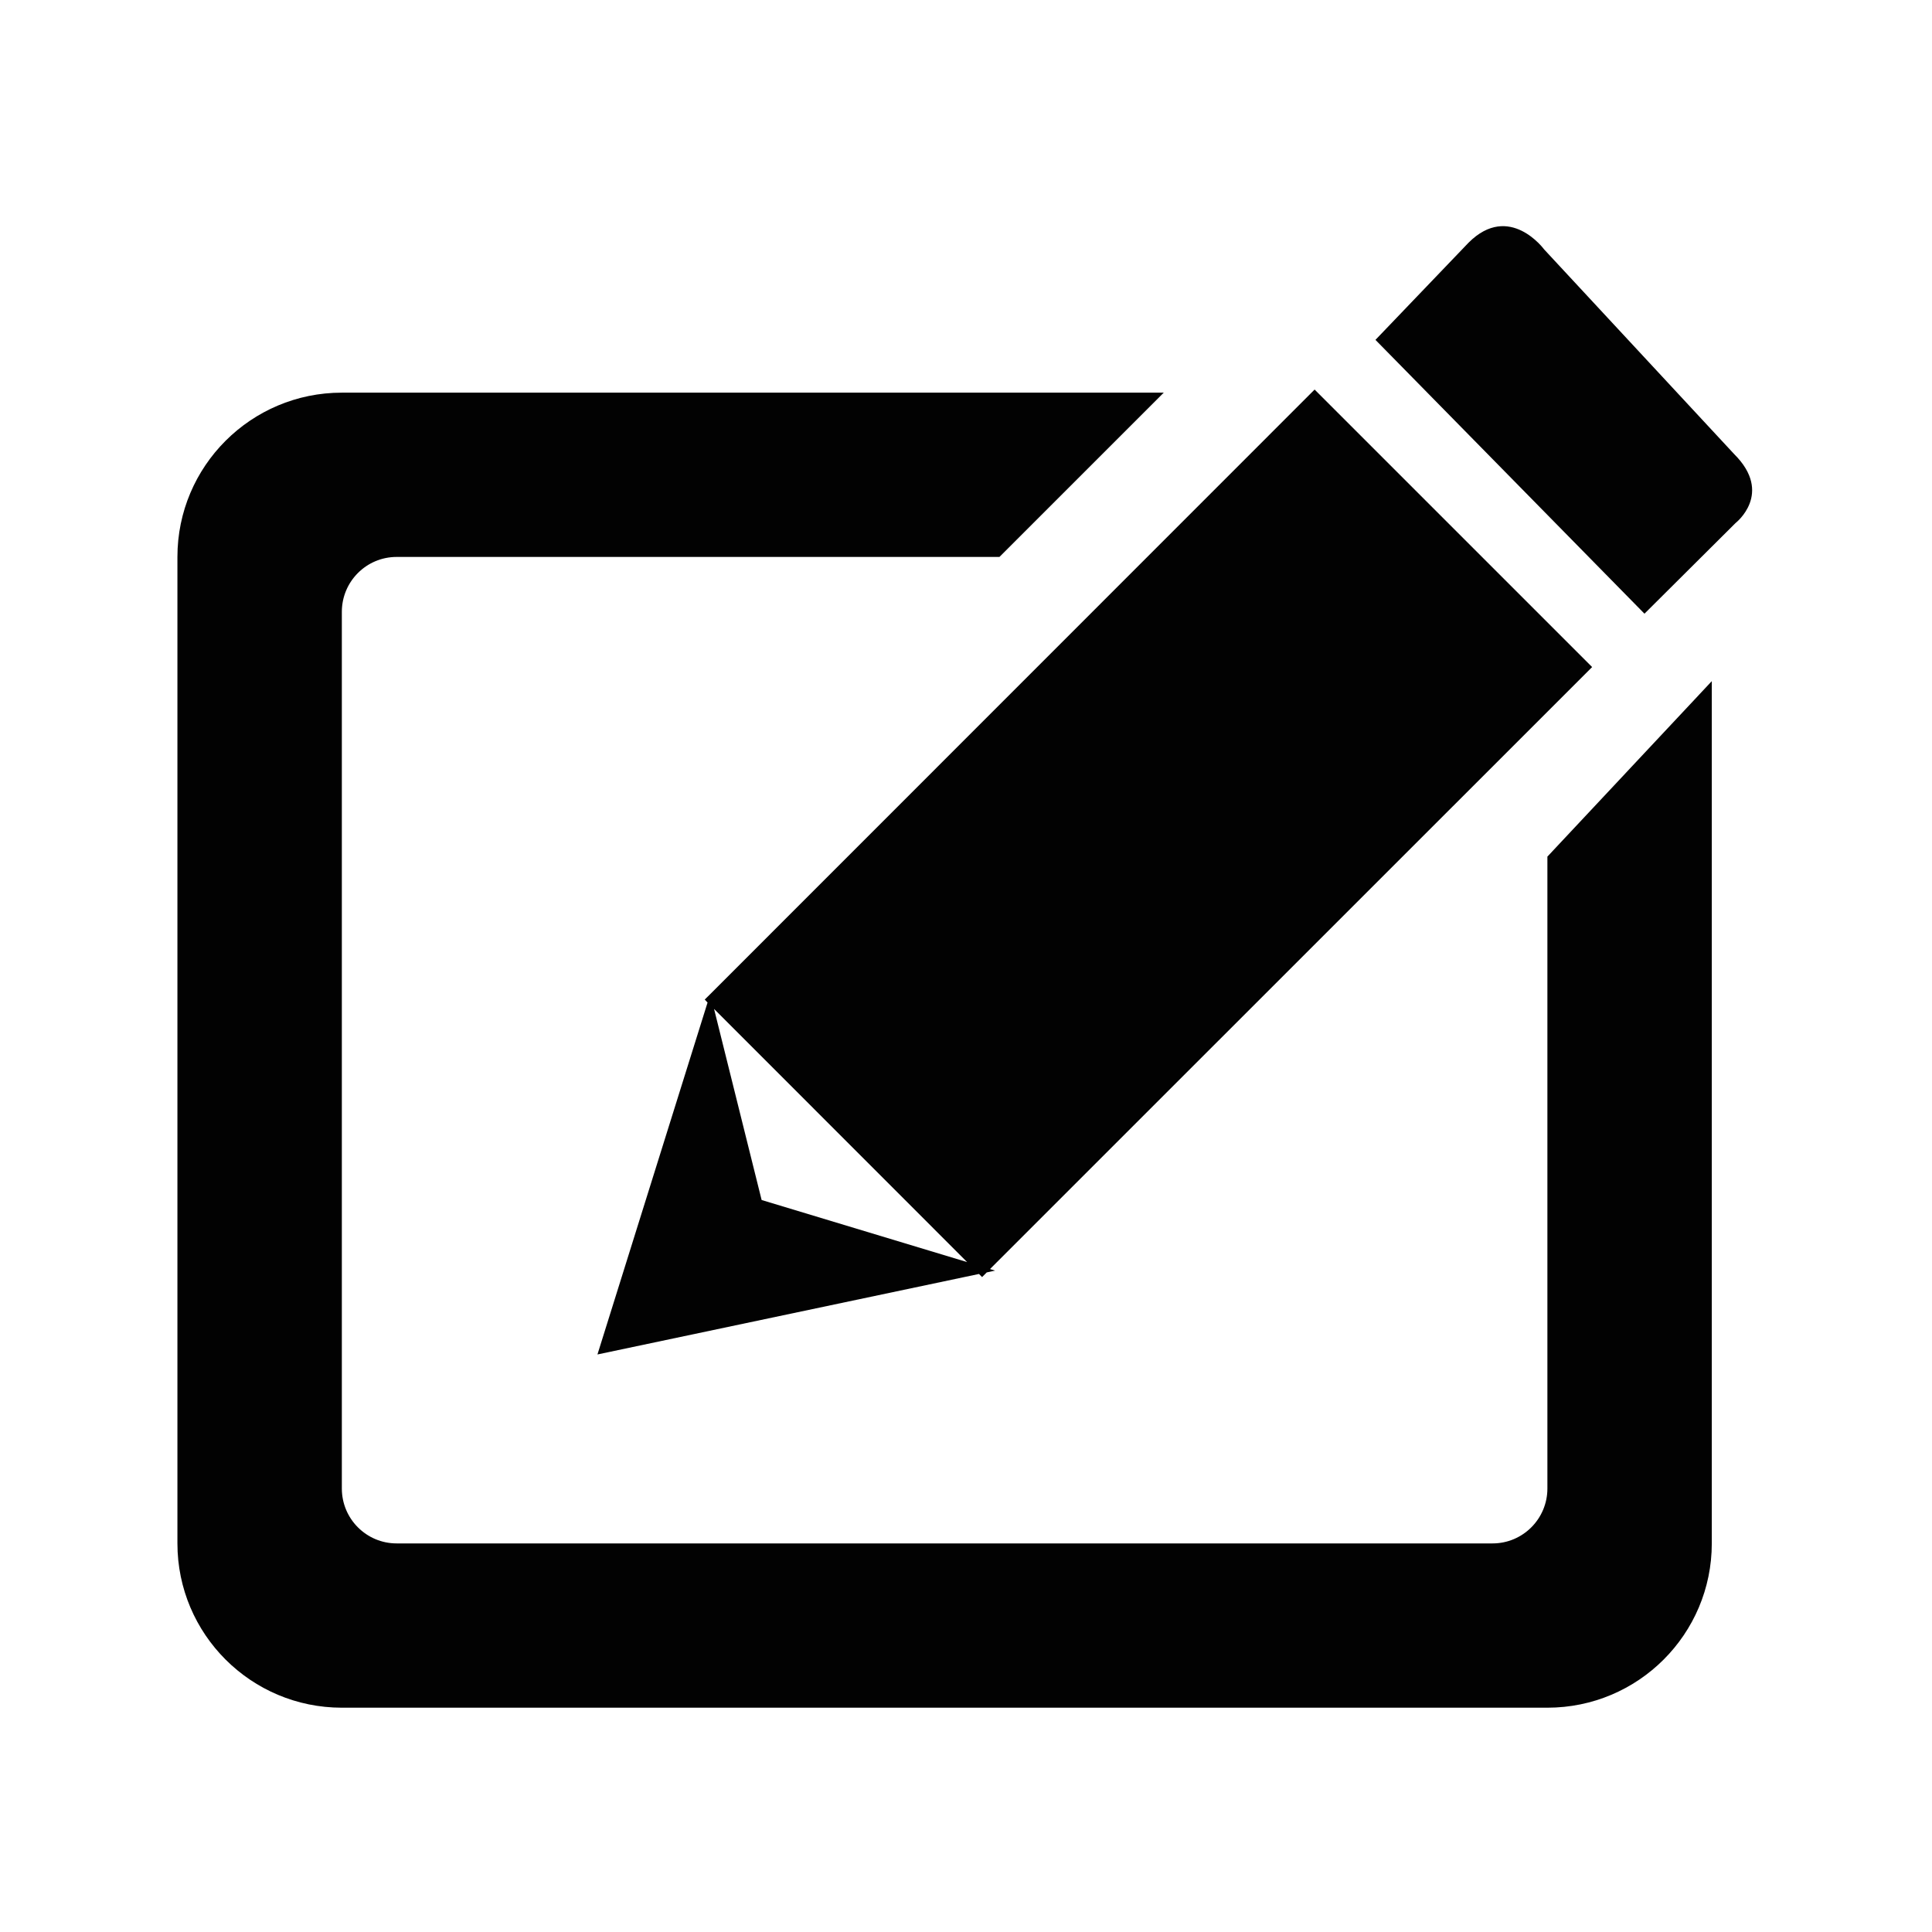 <svg xmlns="http://www.w3.org/2000/svg" width="1000" height="1000" viewBox="0 0 1000 1000"><path fill-rule="evenodd" clip-rule="evenodd" fill="#020202" d="M898.374 270.67l-47.198 46.977-139.24-141.733 48.223-50.342c21.106-21.023 39.083 3.518 39.083 3.518l98.413 106.002c20.385 20.316.719 35.578.719 35.578zm-385.951 386.186l2.632.803-4.321.942-2.41 2.409-1.606-1.606-197.478 41.659 56.99-182.146-1.454-1.552 2.853-2.825v-.083.083l312.813-312.91 143.645 143.631-311.664 311.595zm-142.827-134.642l24.624 98.911 106.362 32.131-130.986-131.042zm-164.308-233.942c-15.636 0-28.35 12.713-28.35 28.418v453.758c0 15.705 12.714 28.418 28.35 28.418h567.279c15.622 0 28.363-12.713 28.363-28.418v-327.064l85.09-90.823v446.306c0 46.977-38.113 85.035-85.09 85.035h-623.992c-46.977 0-85.104-38.059-85.104-85.035v-510.595c0-46.977 38.127-85.035 85.104-85.035h425.422l-85.049 85.035h-312.023z"/></svg>